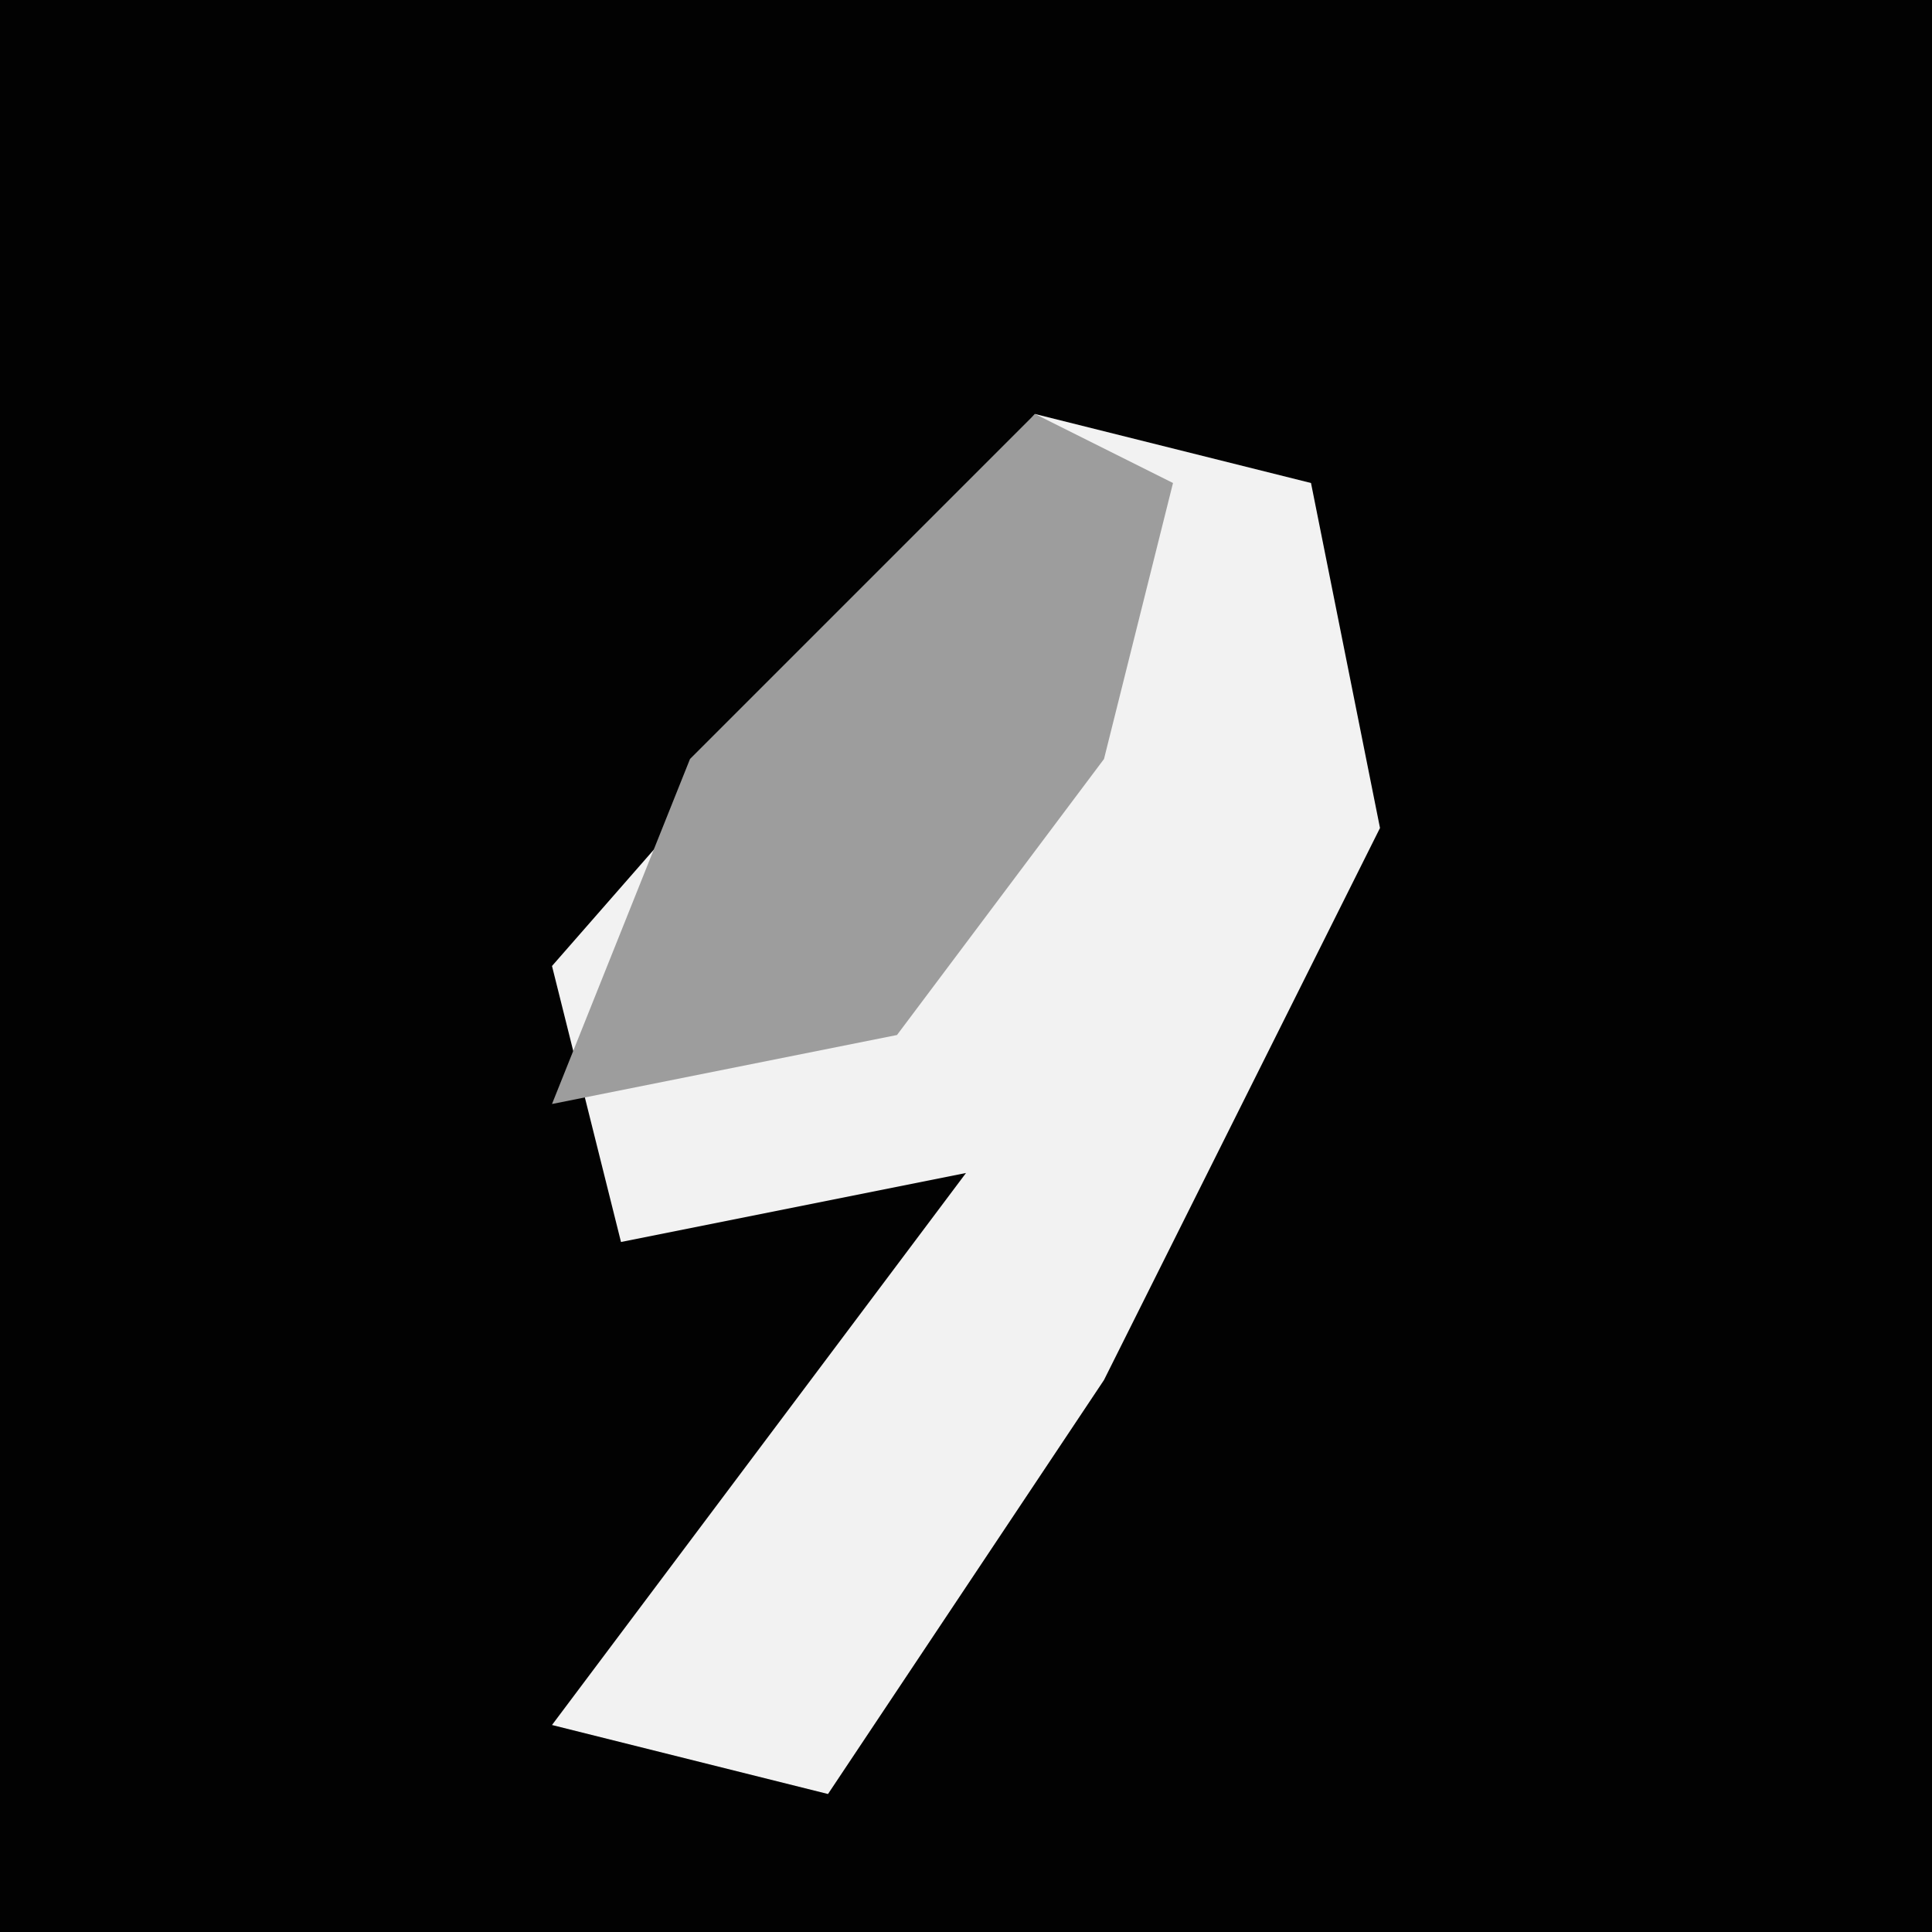 <?xml version="1.0" encoding="UTF-8"?>
<svg version="1.1" xmlns="http://www.w3.org/2000/svg" width="28" height="28">
<path d="M0,0 L28,0 L28,28 L0,28 Z " fill="#020202" transform="translate(0,0)"/>
<path d="M0,0 L4,1 L5,6 L1,14 L-3,20 L-7,19 L-1,11 L-6,12 L-7,8 Z " fill="#F2F2F2" transform="translate(15,6)"/>
<path d="M0,0 L2,1 L1,5 L-2,9 L-7,10 L-5,5 Z " fill="#9D9D9D" transform="translate(15,6)"/>
</svg>
